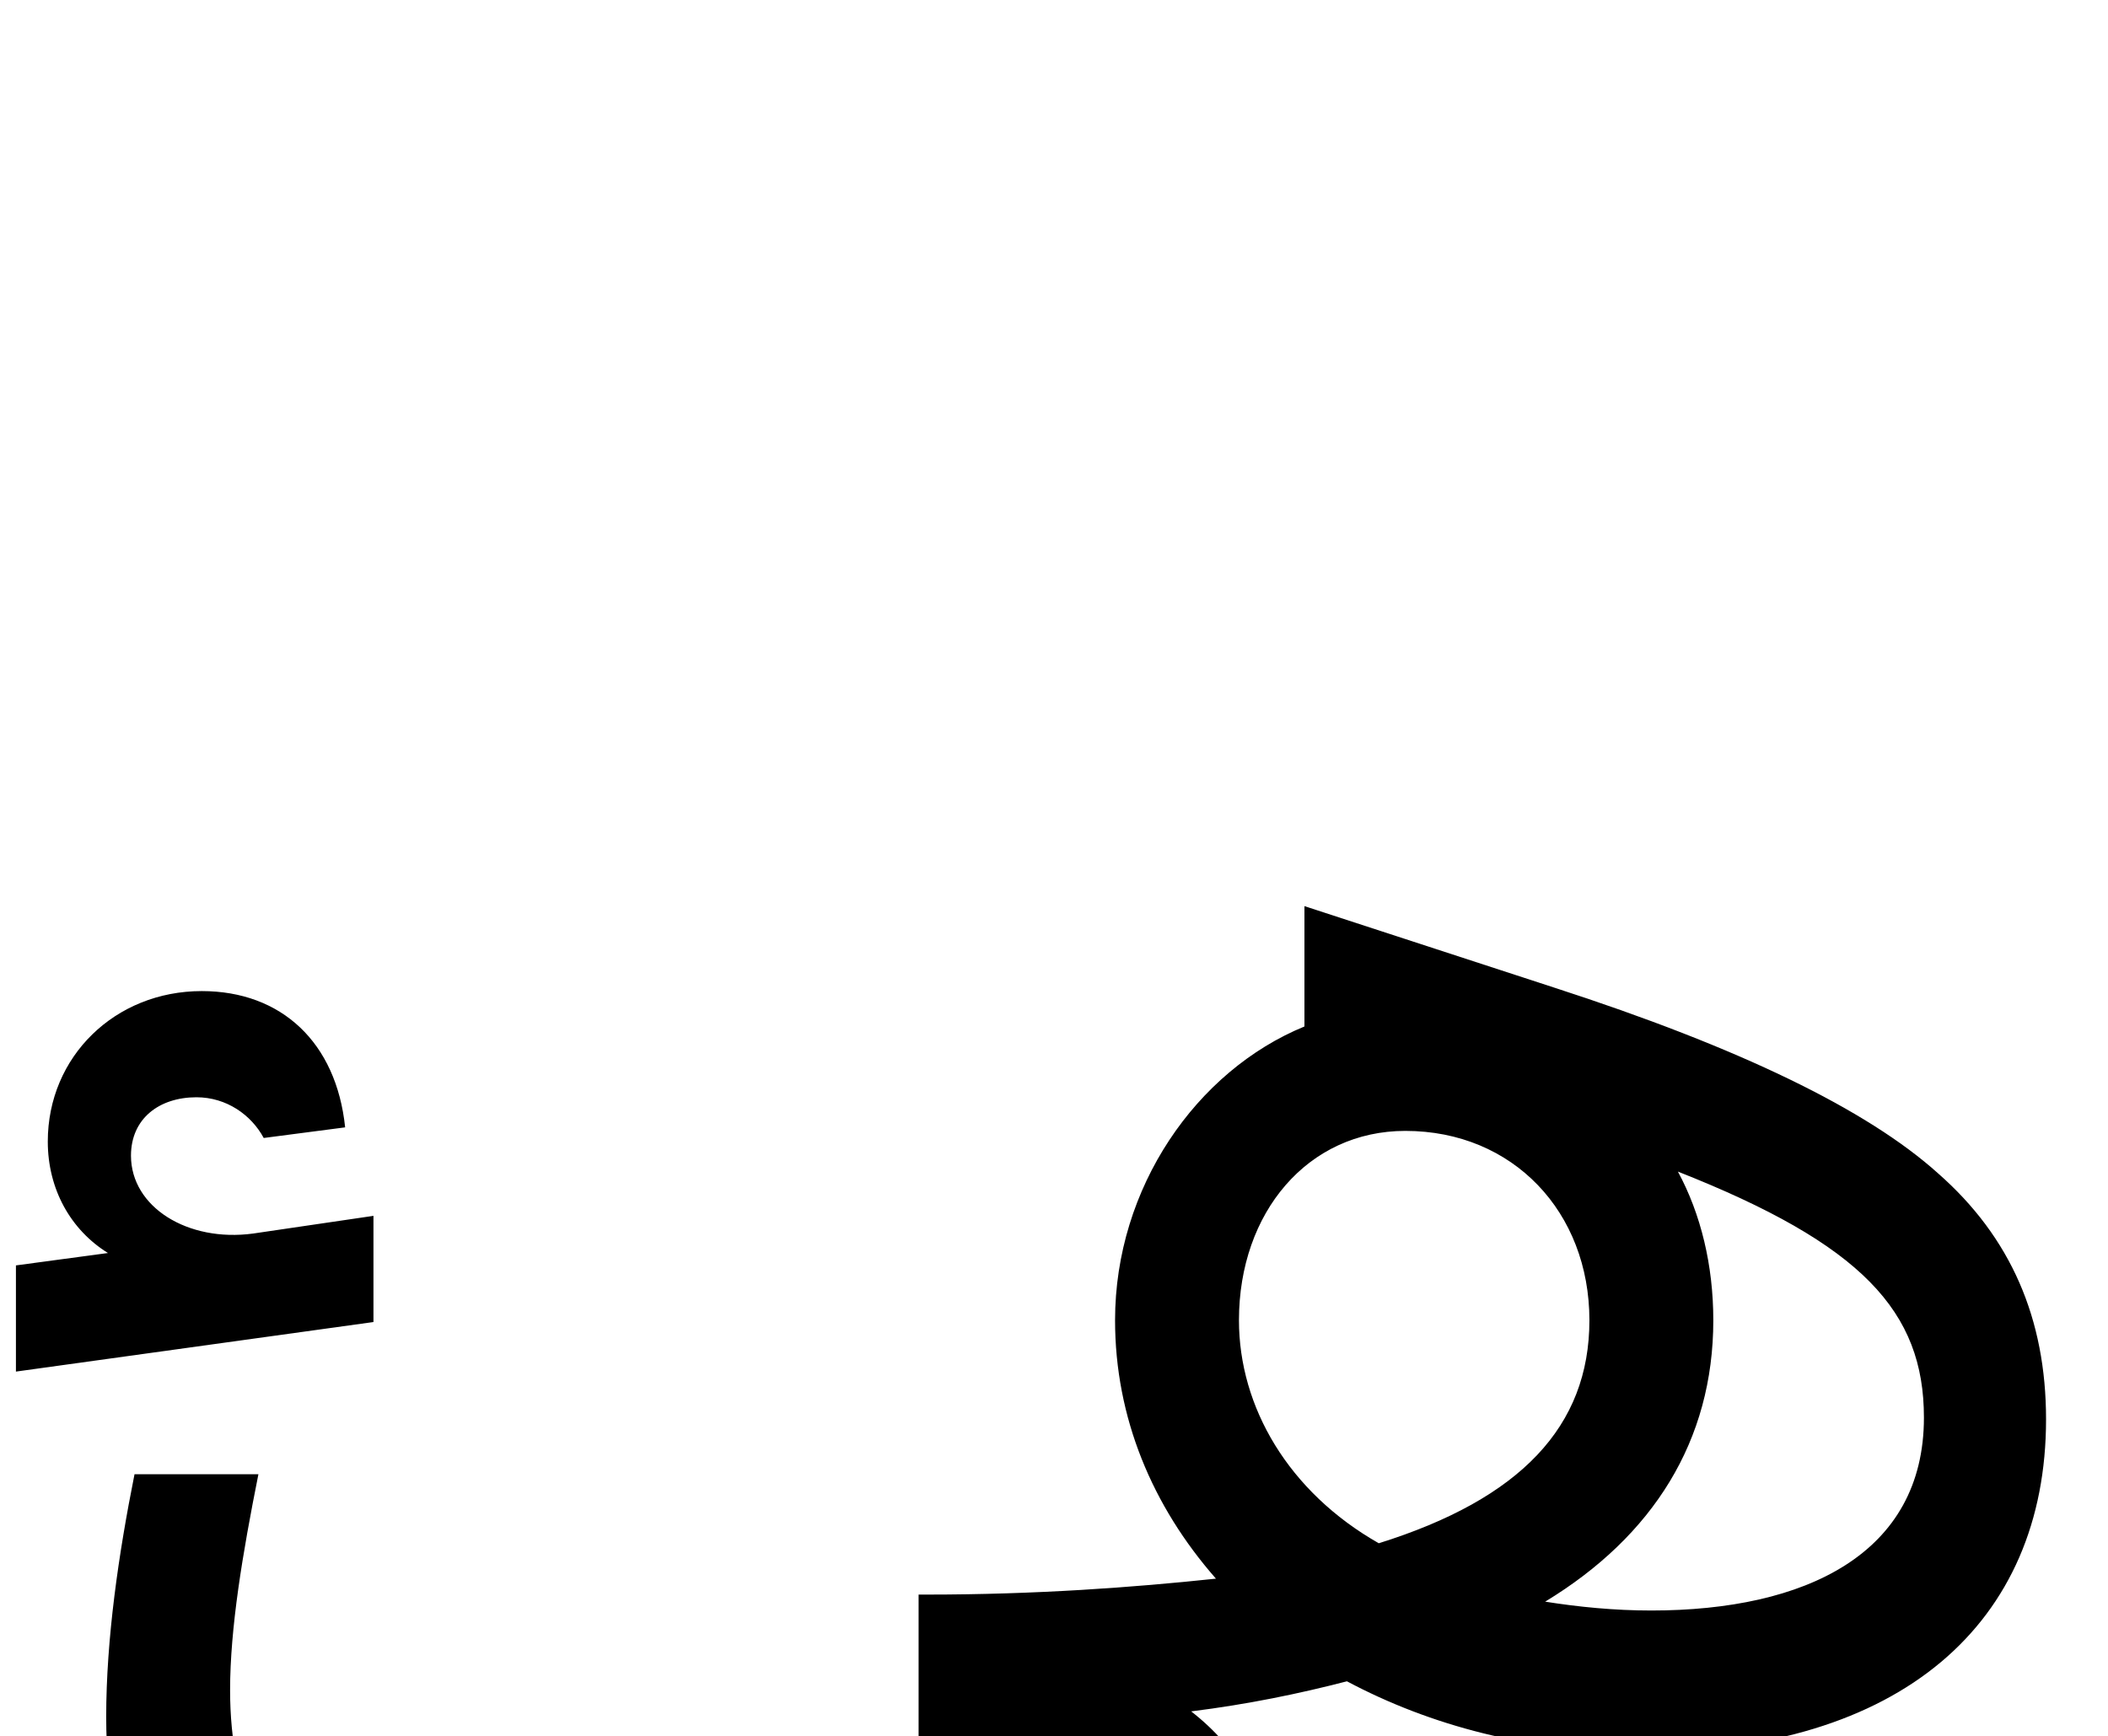 <svg xmlns="http://www.w3.org/2000/svg" viewBox="0 0 1191 981"><path d="M717,1052c0-35-17-64-44-85c32-4,61-10,88-17c47,25,103,40,166,40c147,0,229-73,229-188c0-57-20-103-61-139c-40-36-112-71-217-105l-141-46v68c-61,25-107,91-107,166c0,55,21,105,57,146c-47,5-102,9-163,9h-5v80h9c80,0,118,26,118,65c0,23-20,43-59,60c-39,17-109,26-210,26c-164,0-247-61-247-177c0-35,7-77,16-122h-70c-9,45-16,93-16,137c0,157,108,242,317,242c242,0,340-77,340-160ZM211,747v-60l-68,10c-37,5-69-15-69-44c0-21,16-33,37-33c17,0,31,10,38,23l46-6c-5-48-36-77-81-77c-49,0-87,37-87,85c0,27,13,50,34,63l-52,7v60ZM700,746c0-61,39-107,94-107c61,0,104,46,104,107c0,60-39,101-119,126c-51-29-79-77-79-126ZM968,746c0-31-7-60-20-84c104,41,139,79,139,139c0,77-67,109-154,109c-21,0-41-2-60-5c61-37,95-91,95-159Z"></path></svg>